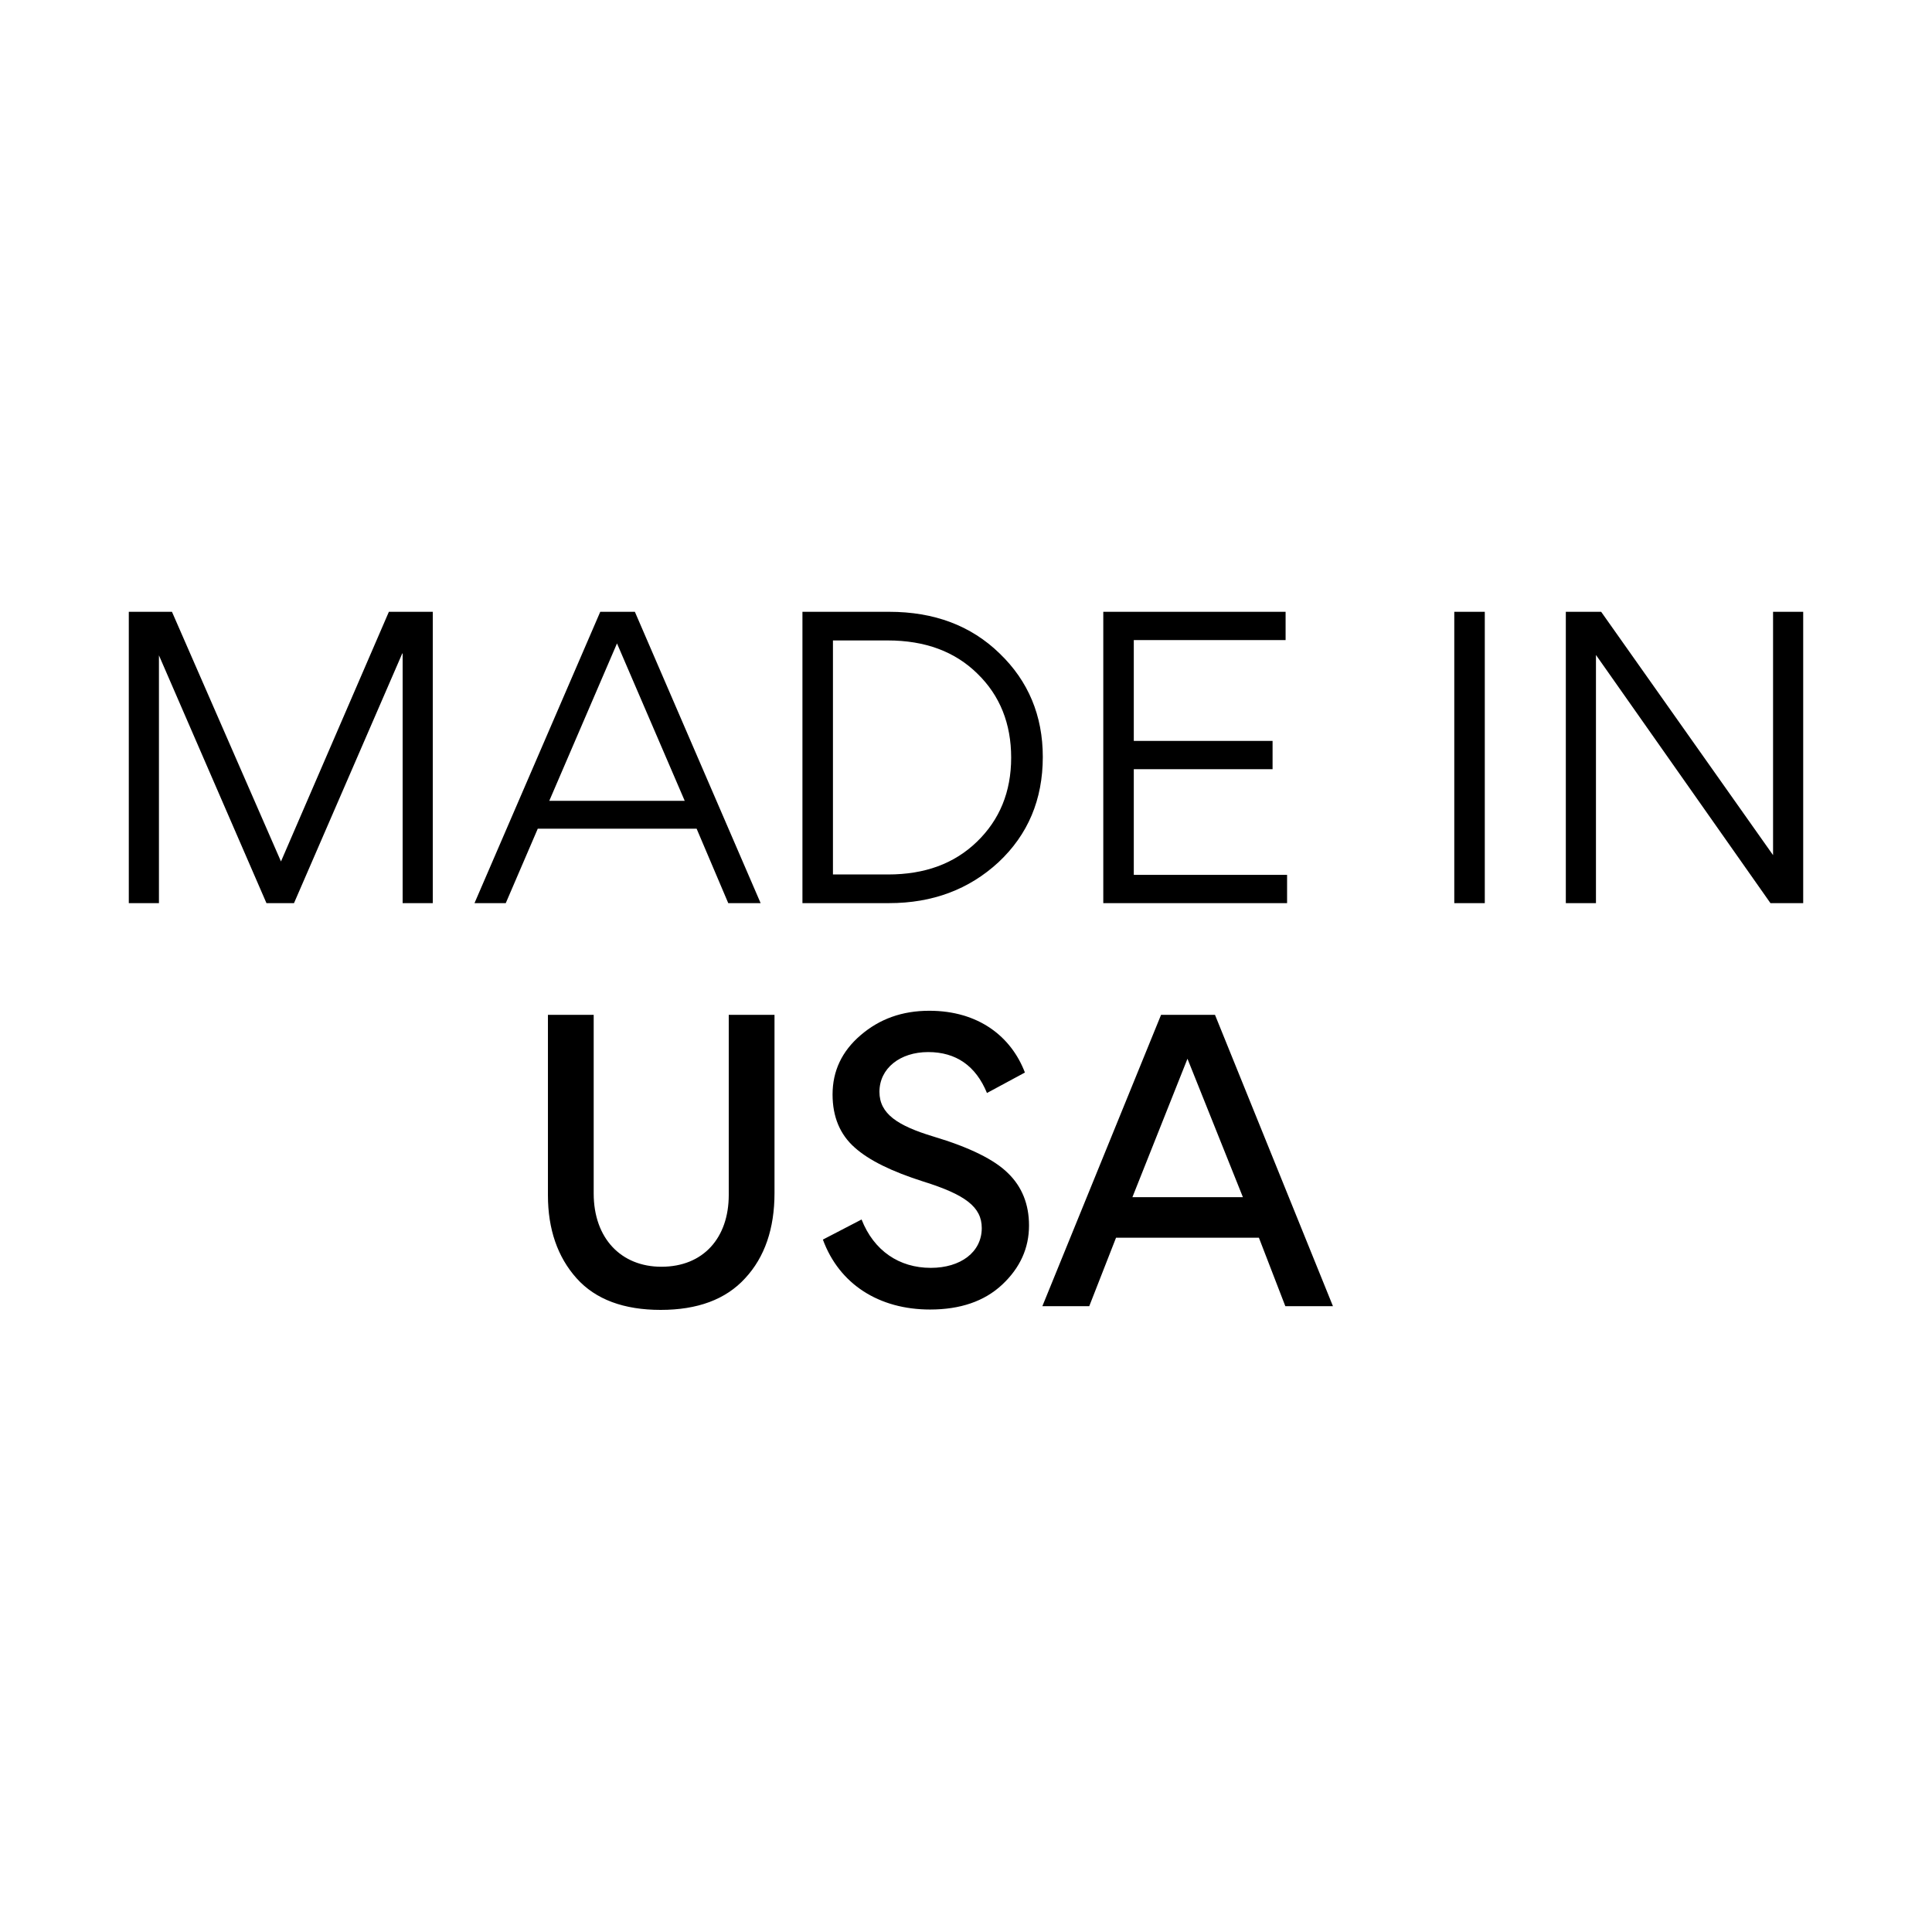 <svg width="120" height="120" viewBox="0 0 120 120" fill="none" xmlns="http://www.w3.org/2000/svg">
<path fill-rule="evenodd" clip-rule="evenodd" d="M25.009 56.095H26.881V38H24.154L17.452 53.507L10.681 38H8V56.095H9.872V40.704L16.55 56.095H18.261L24.985 40.588H25.009V56.095ZM31.414 56.095L33.401 51.473H43.269L45.233 56.095H47.244L39.433 38H37.283L29.472 56.095H31.414ZM38.323 39.964L42.529 49.74H34.117L38.323 39.964ZM49.841 56.095V38H55.225C58.022 38 60.309 38.855 62.089 40.588C63.868 42.298 64.77 44.448 64.77 47.013C64.77 49.67 63.845 51.843 62.02 53.553C60.194 55.24 57.929 56.095 55.225 56.095H49.841ZM51.736 39.779V54.315H55.156C57.444 54.315 59.27 53.645 60.679 52.282C62.089 50.918 62.805 49.185 62.805 47.059C62.805 44.956 62.112 43.2 60.702 41.836C59.316 40.473 57.467 39.779 55.133 39.779H51.736ZM79.851 39.756V38H68.527V56.095H79.943V54.339H70.422V47.775H79.042V46.019H70.422V39.756H79.851ZM92.223 38V56.095H90.328V38H92.223ZM112 56.095V38H110.128V53.114L99.451 38H97.256V56.095H99.128V40.681L109.966 56.095H112ZM57.767 81.337C54.6 81.337 52.128 79.766 51.111 76.993L53.514 75.745C54.277 77.686 55.848 78.749 57.813 78.749C59.661 78.749 60.979 77.778 60.979 76.276C60.979 74.959 59.939 74.197 57.35 73.388C55.386 72.764 53.977 72.07 53.098 71.285C52.174 70.476 51.712 69.367 51.712 67.98C51.712 66.524 52.289 65.299 53.445 64.306C54.624 63.289 56.033 62.78 57.72 62.78C60.771 62.78 62.804 64.375 63.659 66.617L61.302 67.888C60.609 66.201 59.384 65.346 57.651 65.346C55.895 65.346 54.624 66.362 54.624 67.818C54.624 69.182 55.756 69.921 57.974 70.591C60.216 71.262 61.764 72.024 62.62 72.879C63.474 73.711 63.914 74.797 63.914 76.115C63.914 77.524 63.359 78.749 62.25 79.789C61.141 80.829 59.638 81.337 57.767 81.337ZM45.264 63.035H48.106V74.104C48.106 76.299 47.505 78.079 46.281 79.396C45.079 80.713 43.323 81.36 41.035 81.36C38.747 81.36 36.991 80.713 35.812 79.396C34.633 78.079 34.033 76.346 34.033 74.243V63.035H36.875V74.127C36.875 76.923 38.585 78.68 41.081 78.68C43.692 78.68 45.264 76.877 45.264 74.22V63.035ZM72.115 63.035L64.743 81.129H67.655L69.319 76.877H78.193L79.834 81.129H82.792L75.466 63.035H72.115ZM70.336 74.358L73.756 65.761L77.199 74.358H70.336Z" fill="black"/>
</svg>
